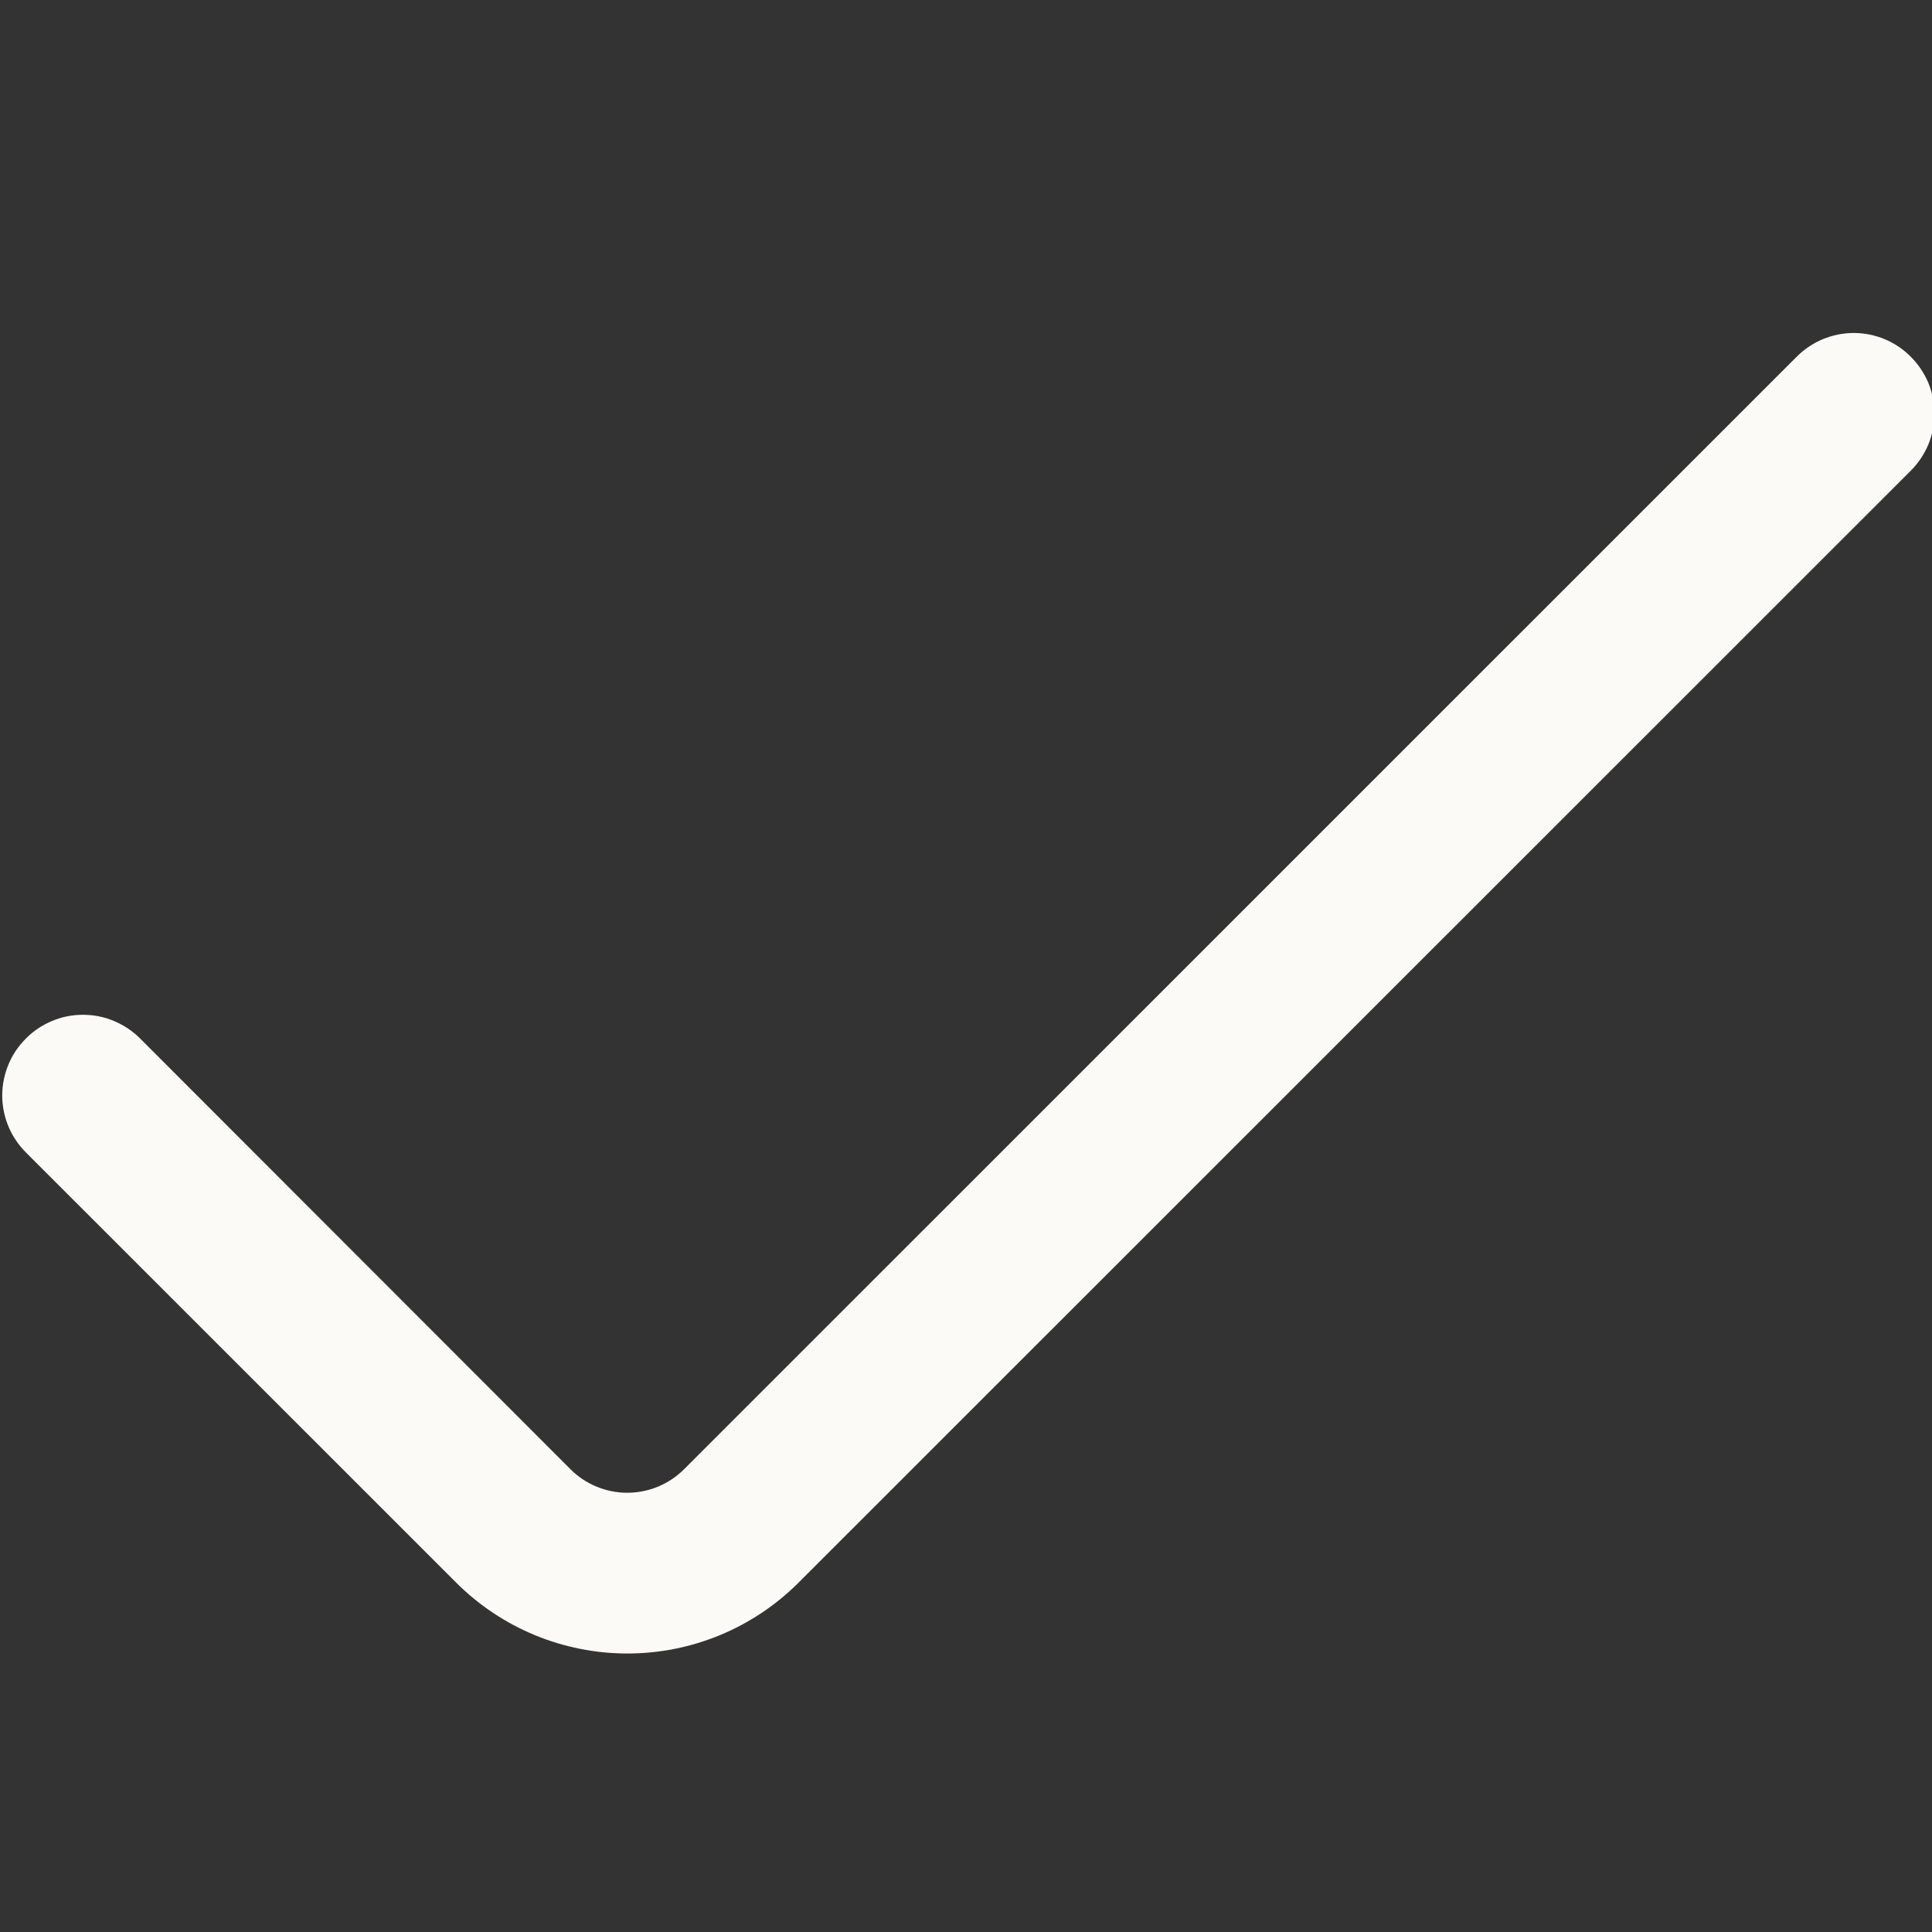 <svg width="20" height="20" viewBox="0 0 20 20" fill="none" xmlns="http://www.w3.org/2000/svg">
<rect x="0" y="0" width="20" height="20" fill="#333333" stroke="none"/>
<g id="icon" clip-path="url(#clip0_477_983)">
<path id="Vector" d="M18.599 3.693L7.084 15.207C7.006 15.285 6.914 15.347 6.813 15.389C6.712 15.431 6.603 15.453 6.493 15.453C6.384 15.453 6.275 15.431 6.174 15.389C6.072 15.347 5.98 15.285 5.903 15.207L1.45 10.75C1.372 10.672 1.28 10.611 1.179 10.569C1.077 10.526 0.969 10.505 0.859 10.505C0.749 10.505 0.641 10.526 0.539 10.569C0.438 10.611 0.346 10.672 0.269 10.75C0.191 10.827 0.129 10.919 0.087 11.021C0.045 11.122 0.023 11.231 0.023 11.34C0.023 11.45 0.045 11.559 0.087 11.66C0.129 11.761 0.191 11.853 0.269 11.931L4.724 16.385C5.194 16.854 5.831 17.117 6.495 17.117C7.159 17.117 7.795 16.854 8.265 16.385L19.78 4.873C19.858 4.795 19.919 4.703 19.962 4.602C20.003 4.501 20.025 4.392 20.025 4.283C20.025 4.173 20.003 4.064 19.962 3.963C19.919 3.862 19.858 3.77 19.78 3.693C19.703 3.615 19.611 3.553 19.51 3.511C19.408 3.469 19.3 3.447 19.19 3.447C19.08 3.447 18.972 3.469 18.87 3.511C18.769 3.553 18.677 3.615 18.599 3.693Z" fill="#FCFAF7"/>
</g>
<defs>
<clipPath id="clip0_477_983">
<rect width="20" height="20" fill="white"/>
</clipPath>
</defs>
</svg>
